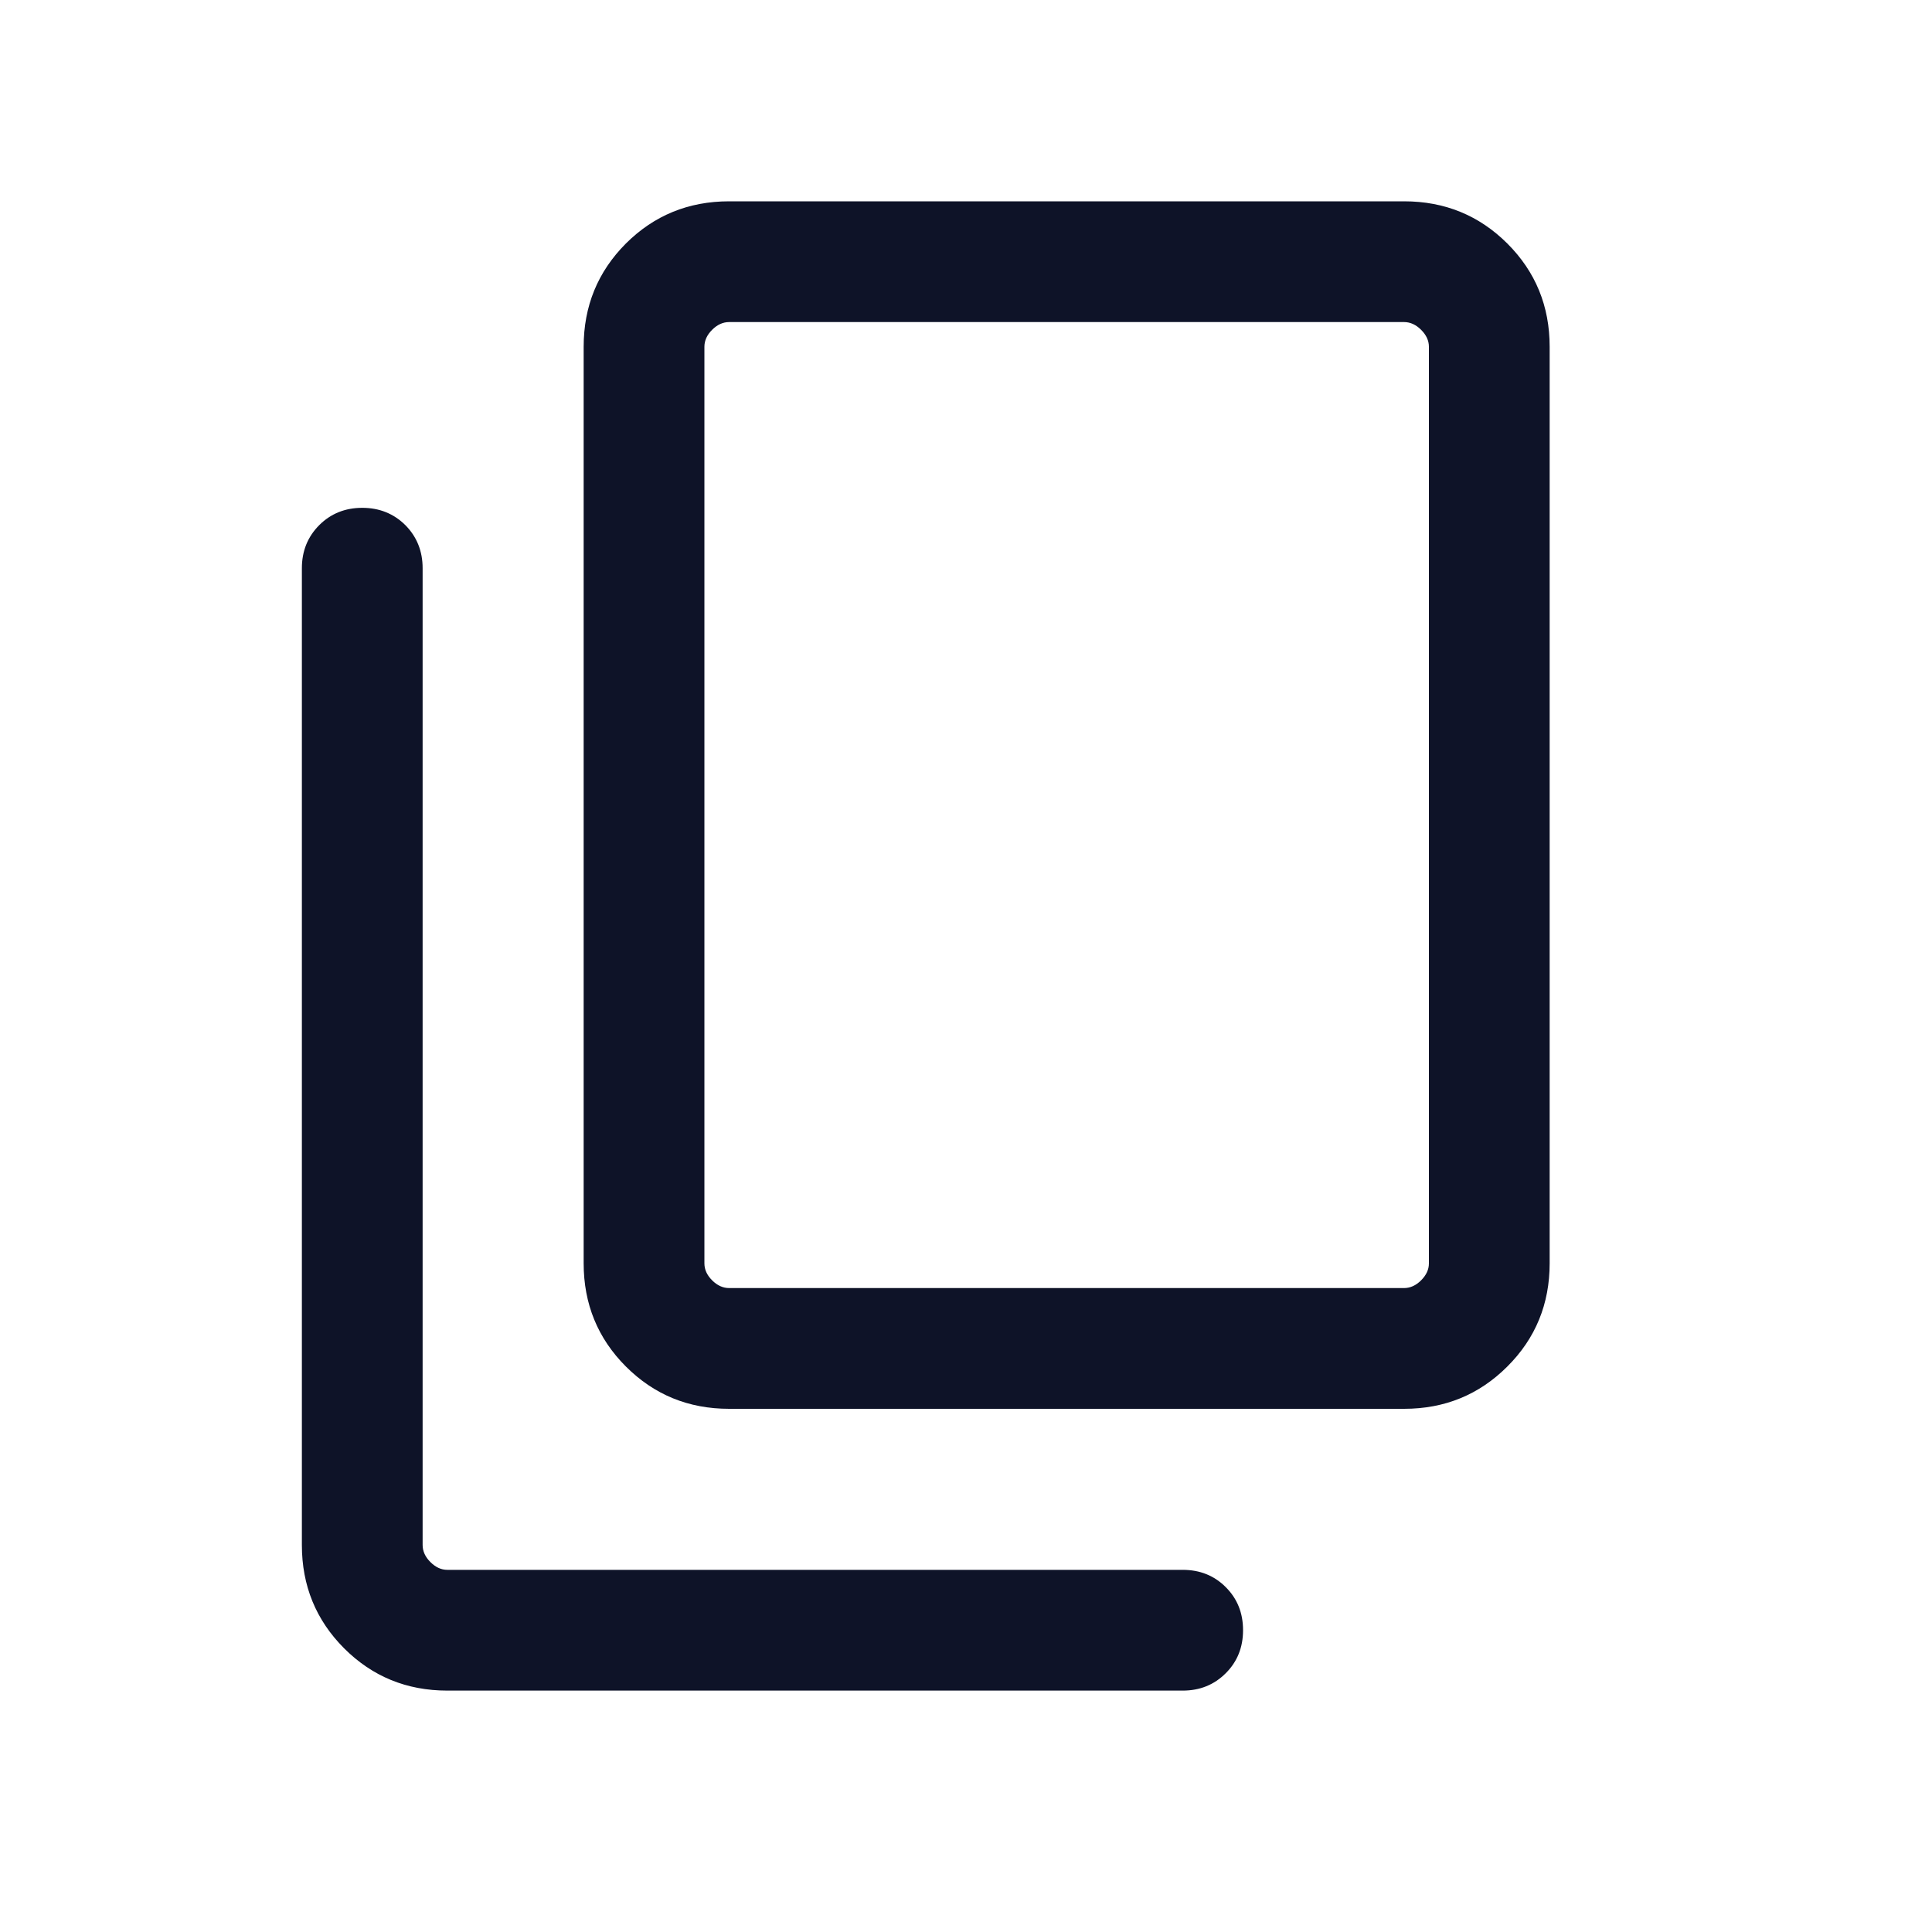 <svg width="20" height="20" viewBox="0 0 20 20" fill="none" xmlns="http://www.w3.org/2000/svg">
<mask id="mask0_2702_27796" style="mask-type:alpha" maskUnits="userSpaceOnUse" x="0" y="0" width="20" height="20">
<rect width="20" height="20" fill="#D9D9D9"/>
</mask>
<g mask="url(#mask0_2702_27796)">
<path d="M7.548 14.584C7.127 14.584 6.771 14.438 6.479 14.146C6.188 13.855 6.042 13.498 6.042 13.078V3.59C6.042 3.169 6.188 2.813 6.479 2.521C6.771 2.23 7.127 2.084 7.548 2.084H14.535C14.956 2.084 15.312 2.23 15.604 2.521C15.896 2.813 16.042 3.169 16.042 3.59V13.078C16.042 13.498 15.896 13.855 15.604 14.146C15.312 14.438 14.956 14.584 14.535 14.584H7.548ZM7.548 13.334H14.535C14.599 13.334 14.658 13.307 14.711 13.254C14.765 13.2 14.792 13.142 14.792 13.078V3.59C14.792 3.526 14.765 3.468 14.711 3.414C14.658 3.361 14.599 3.334 14.535 3.334H7.548C7.484 3.334 7.425 3.361 7.372 3.414C7.318 3.468 7.292 3.526 7.292 3.59V13.078C7.292 13.142 7.318 13.2 7.372 13.254C7.425 13.307 7.484 13.334 7.548 13.334ZM4.631 17.501C4.21 17.501 3.854 17.355 3.562 17.063C3.271 16.771 3.125 16.415 3.125 15.994V5.882C3.125 5.705 3.185 5.556 3.305 5.436C3.424 5.317 3.573 5.257 3.75 5.257C3.927 5.257 4.076 5.317 4.196 5.436C4.315 5.556 4.375 5.705 4.375 5.882V15.994C4.375 16.058 4.402 16.117 4.455 16.17C4.509 16.224 4.567 16.251 4.631 16.251H12.243C12.421 16.251 12.569 16.31 12.689 16.43C12.809 16.55 12.868 16.698 12.868 16.876C12.868 17.053 12.809 17.201 12.689 17.321C12.569 17.441 12.421 17.501 12.243 17.501H4.631Z" fill="#0E1328"/>
</g>
</svg>
